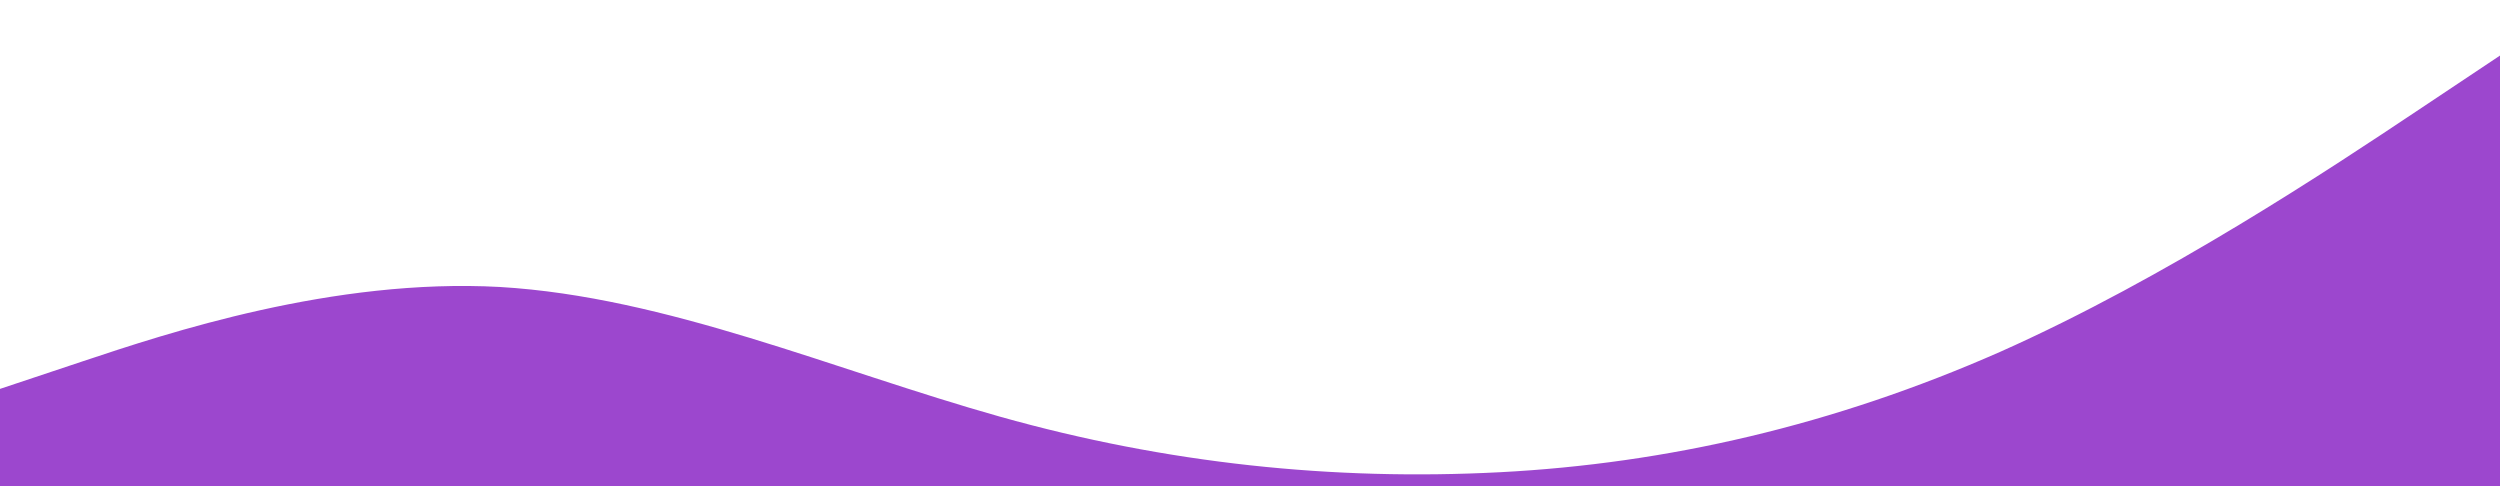 <?xml version="1.0" standalone="no"?><svg xmlns="http://www.w3.org/2000/svg" viewBox="0 0 1440 280"><path fill="rgb(156, 71, 206)" fill-opacity="1" d="M0,224L48,208C96,192,192,160,288,165.3C384,171,480,213,576,240C672,267,768,277,864,272C960,267,1056,245,1152,202.7C1248,160,1344,96,1392,64L1440,32L1440,320L1392,320C1344,320,1248,320,1152,320C1056,320,960,320,864,320C768,320,672,320,576,320C480,320,384,320,288,320C192,320,96,320,48,320L0,320Z"></path></svg>